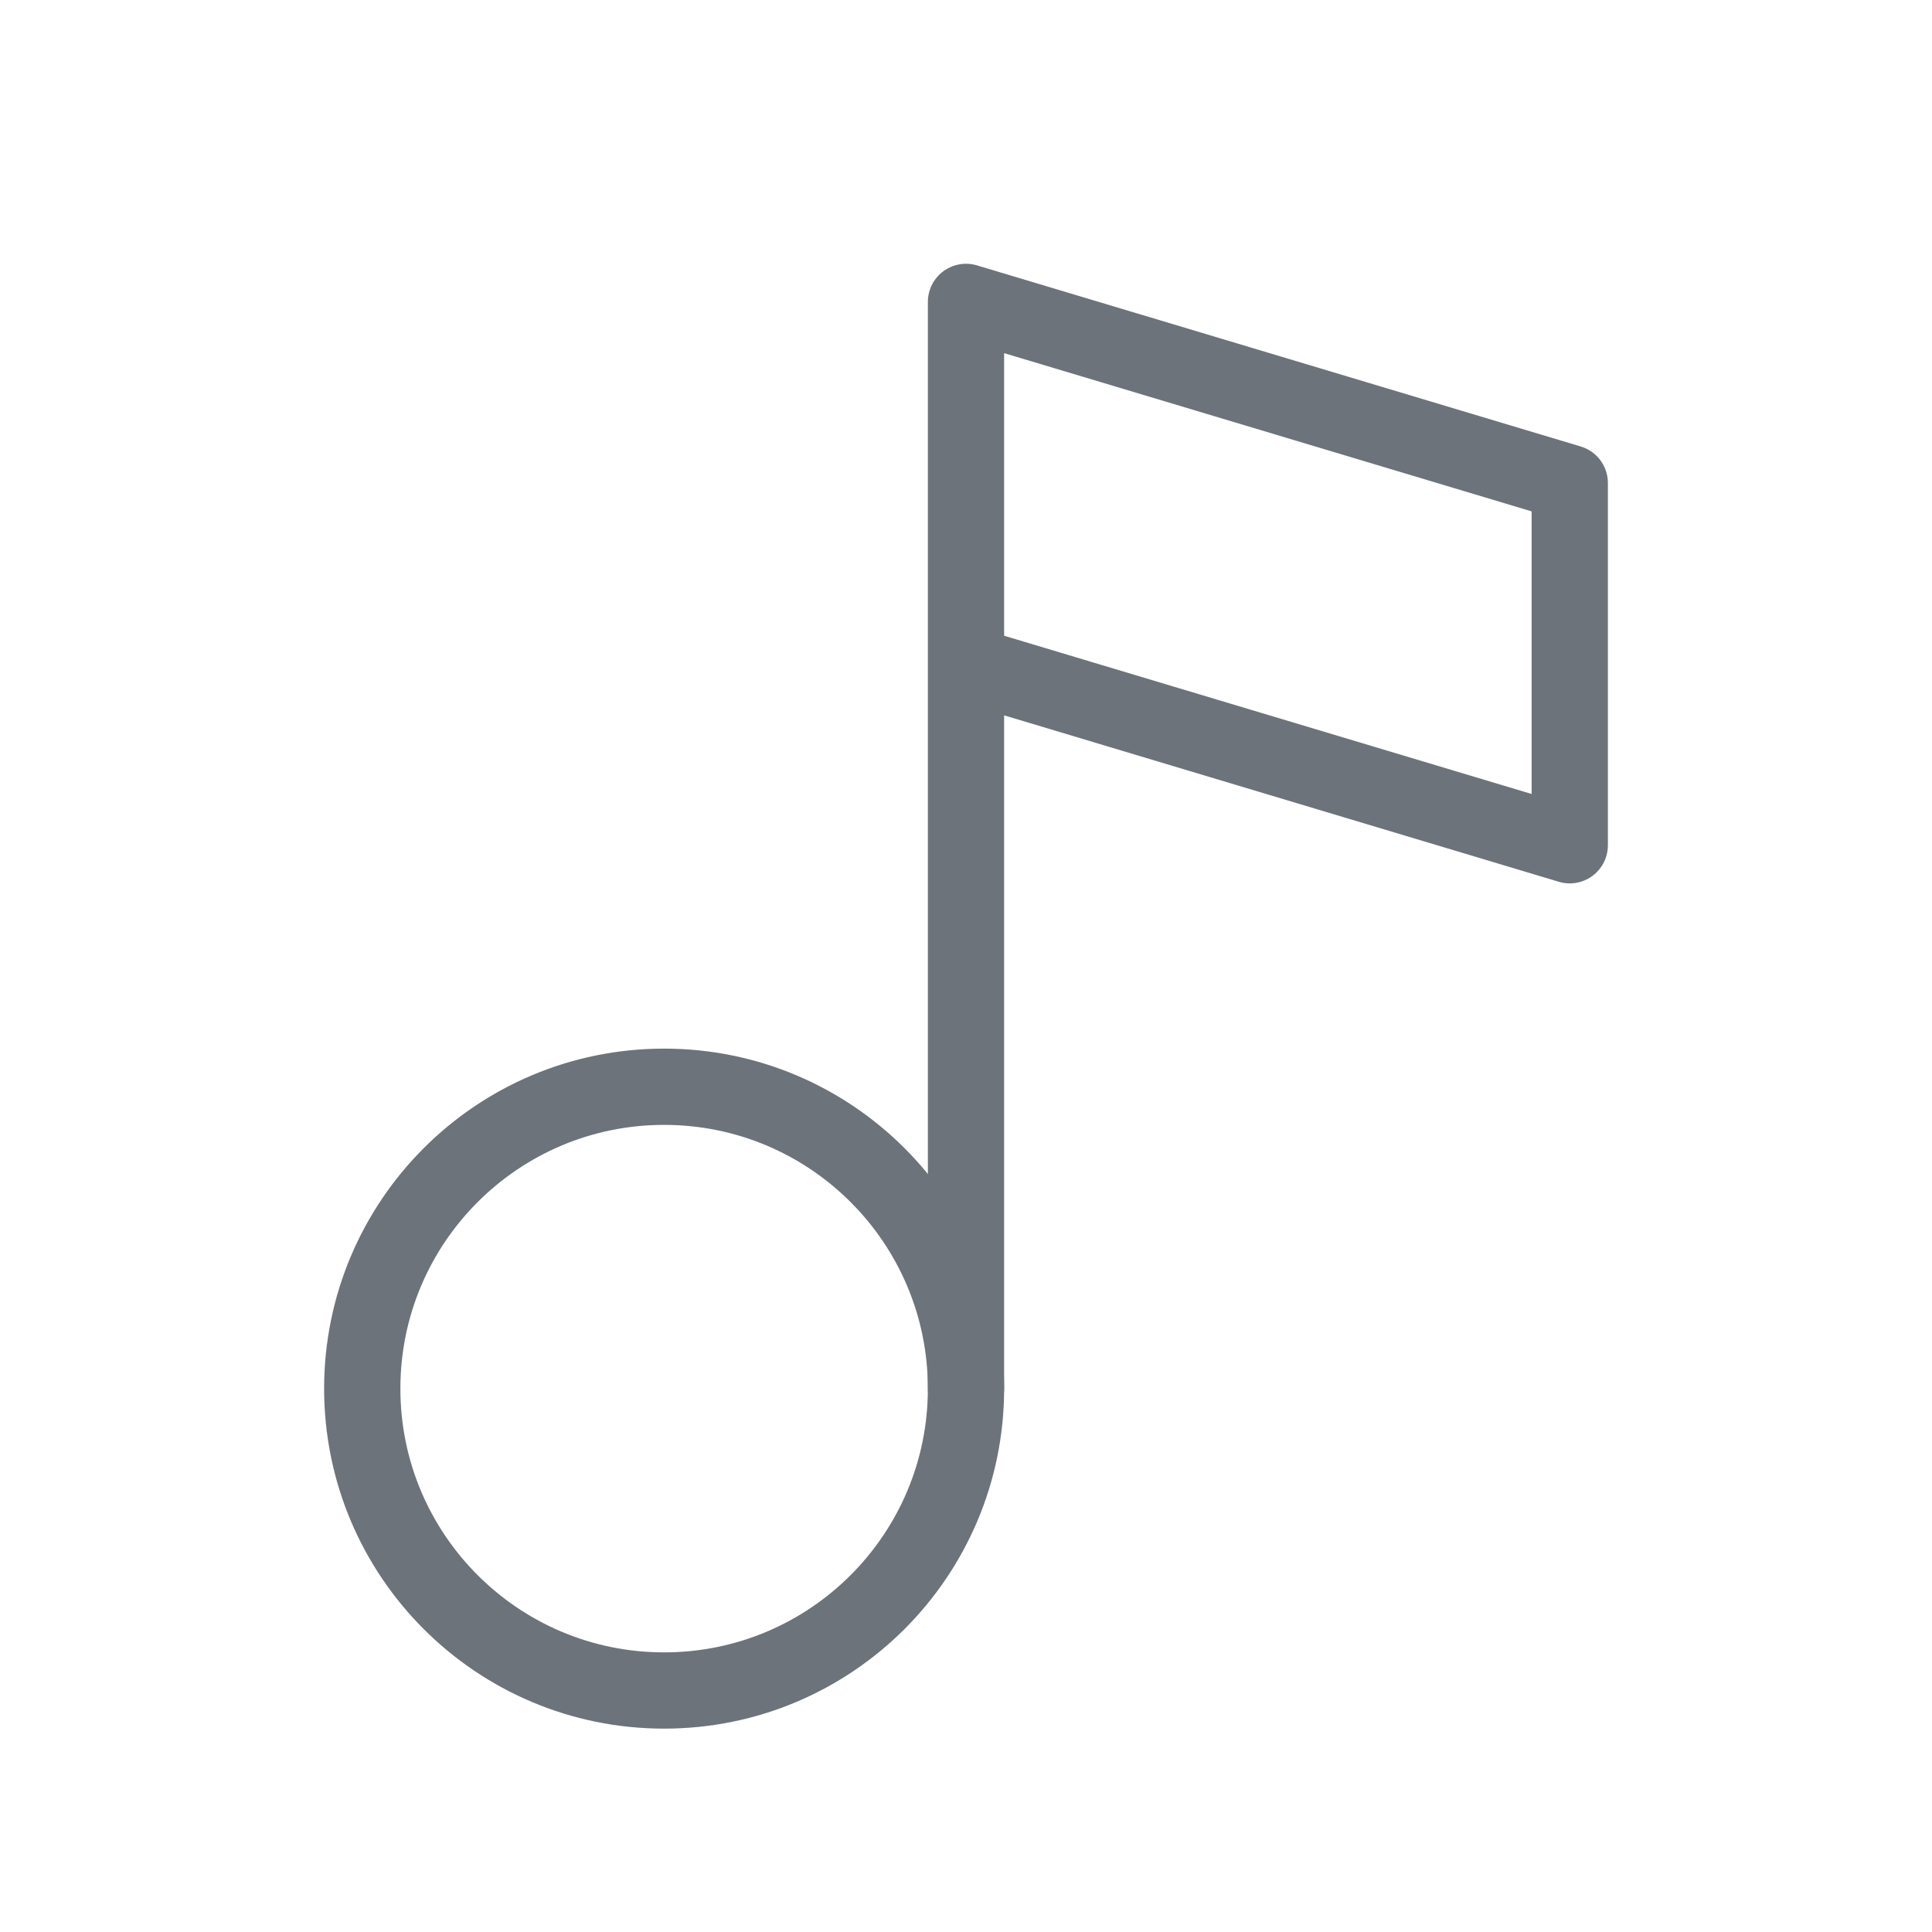 <svg width="38" height="38" viewBox="0 0 38 38" fill="none" xmlns="http://www.w3.org/2000/svg">
<g id="MusicNote">
<path id="Vector" d="M13.062 33.25C16.342 33.25 19 30.592 19 27.312C19 24.033 16.342 21.375 13.062 21.375C9.783 21.375 7.125 24.033 7.125 27.312C7.125 30.592 9.783 33.25 13.062 33.25Z" stroke="#6D737A" stroke-width="1.5" stroke-linecap="round" stroke-linejoin="round"/>
<path id="Vector_2" d="M19 27.312V5.938L30.875 9.5V16.625L19 13.062" stroke="#6D737A" stroke-width="1.5" stroke-linecap="round" stroke-linejoin="round"/>
</g>
</svg>
